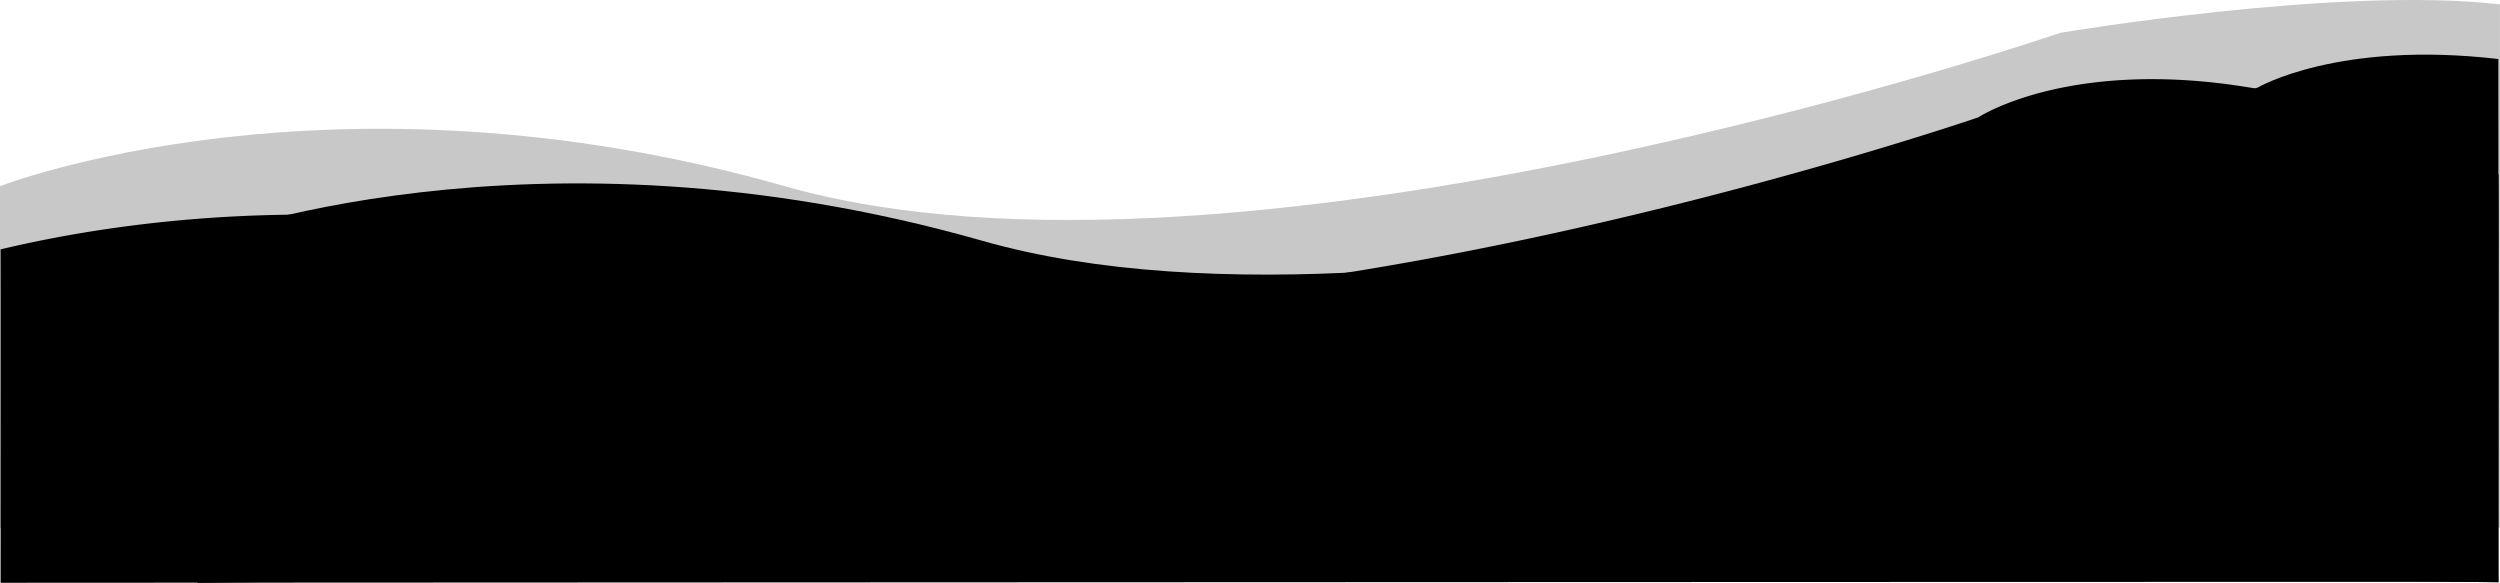 <svg xmlns="http://www.w3.org/2000/svg" viewBox="0 0 1922.002 448.145"><defs><style>.cls-2{opacity:.217}</style></defs><g id="Group_23" data-name="Group 23" transform="translate(0.158 -3034.104)"><path id="Path_290" d="M-19.158,3260.237s254.784-99.3,603.256,0,980.587-117.878,980.587-117.878,61.455-36.249,184.887-21.879c.167.053-.222,403.157,0,402.33l-796.5-12.978-972.227,13.417Z" class="cls-1" data-name="Path 290" transform="translate(171 -41)"/><path id="Path_299" d="M-19.158,3260.237s254.784-99.3,603.256,0,980.587-117.878,980.587-117.878,214.683-36.256,338.115-21.887c.167.053-.222,403.157,0,402.33l-949.731-12.971-972.227,13.417Z" class="cls-2" data-name="Path 299" transform="translate(19 -83)"/><path id="Path_289" d="M44.287,3243.82c96.5-22.961,295.183-53.288,539.811,16.417,348.472,99.3,980.587-117.878,980.587-117.878s118.549-78.494,356.9,21.041a253.947,253.947,0,0,1,43.147,22.693c.267,1.019-.135,314.673,0,313.447-.384-.362-1920.445.607-1920.445.607S44.449,3243.792,44.287,3243.82Z" class="cls-3" data-name="Path 289" transform="translate(-44 -18)"/></g></svg>